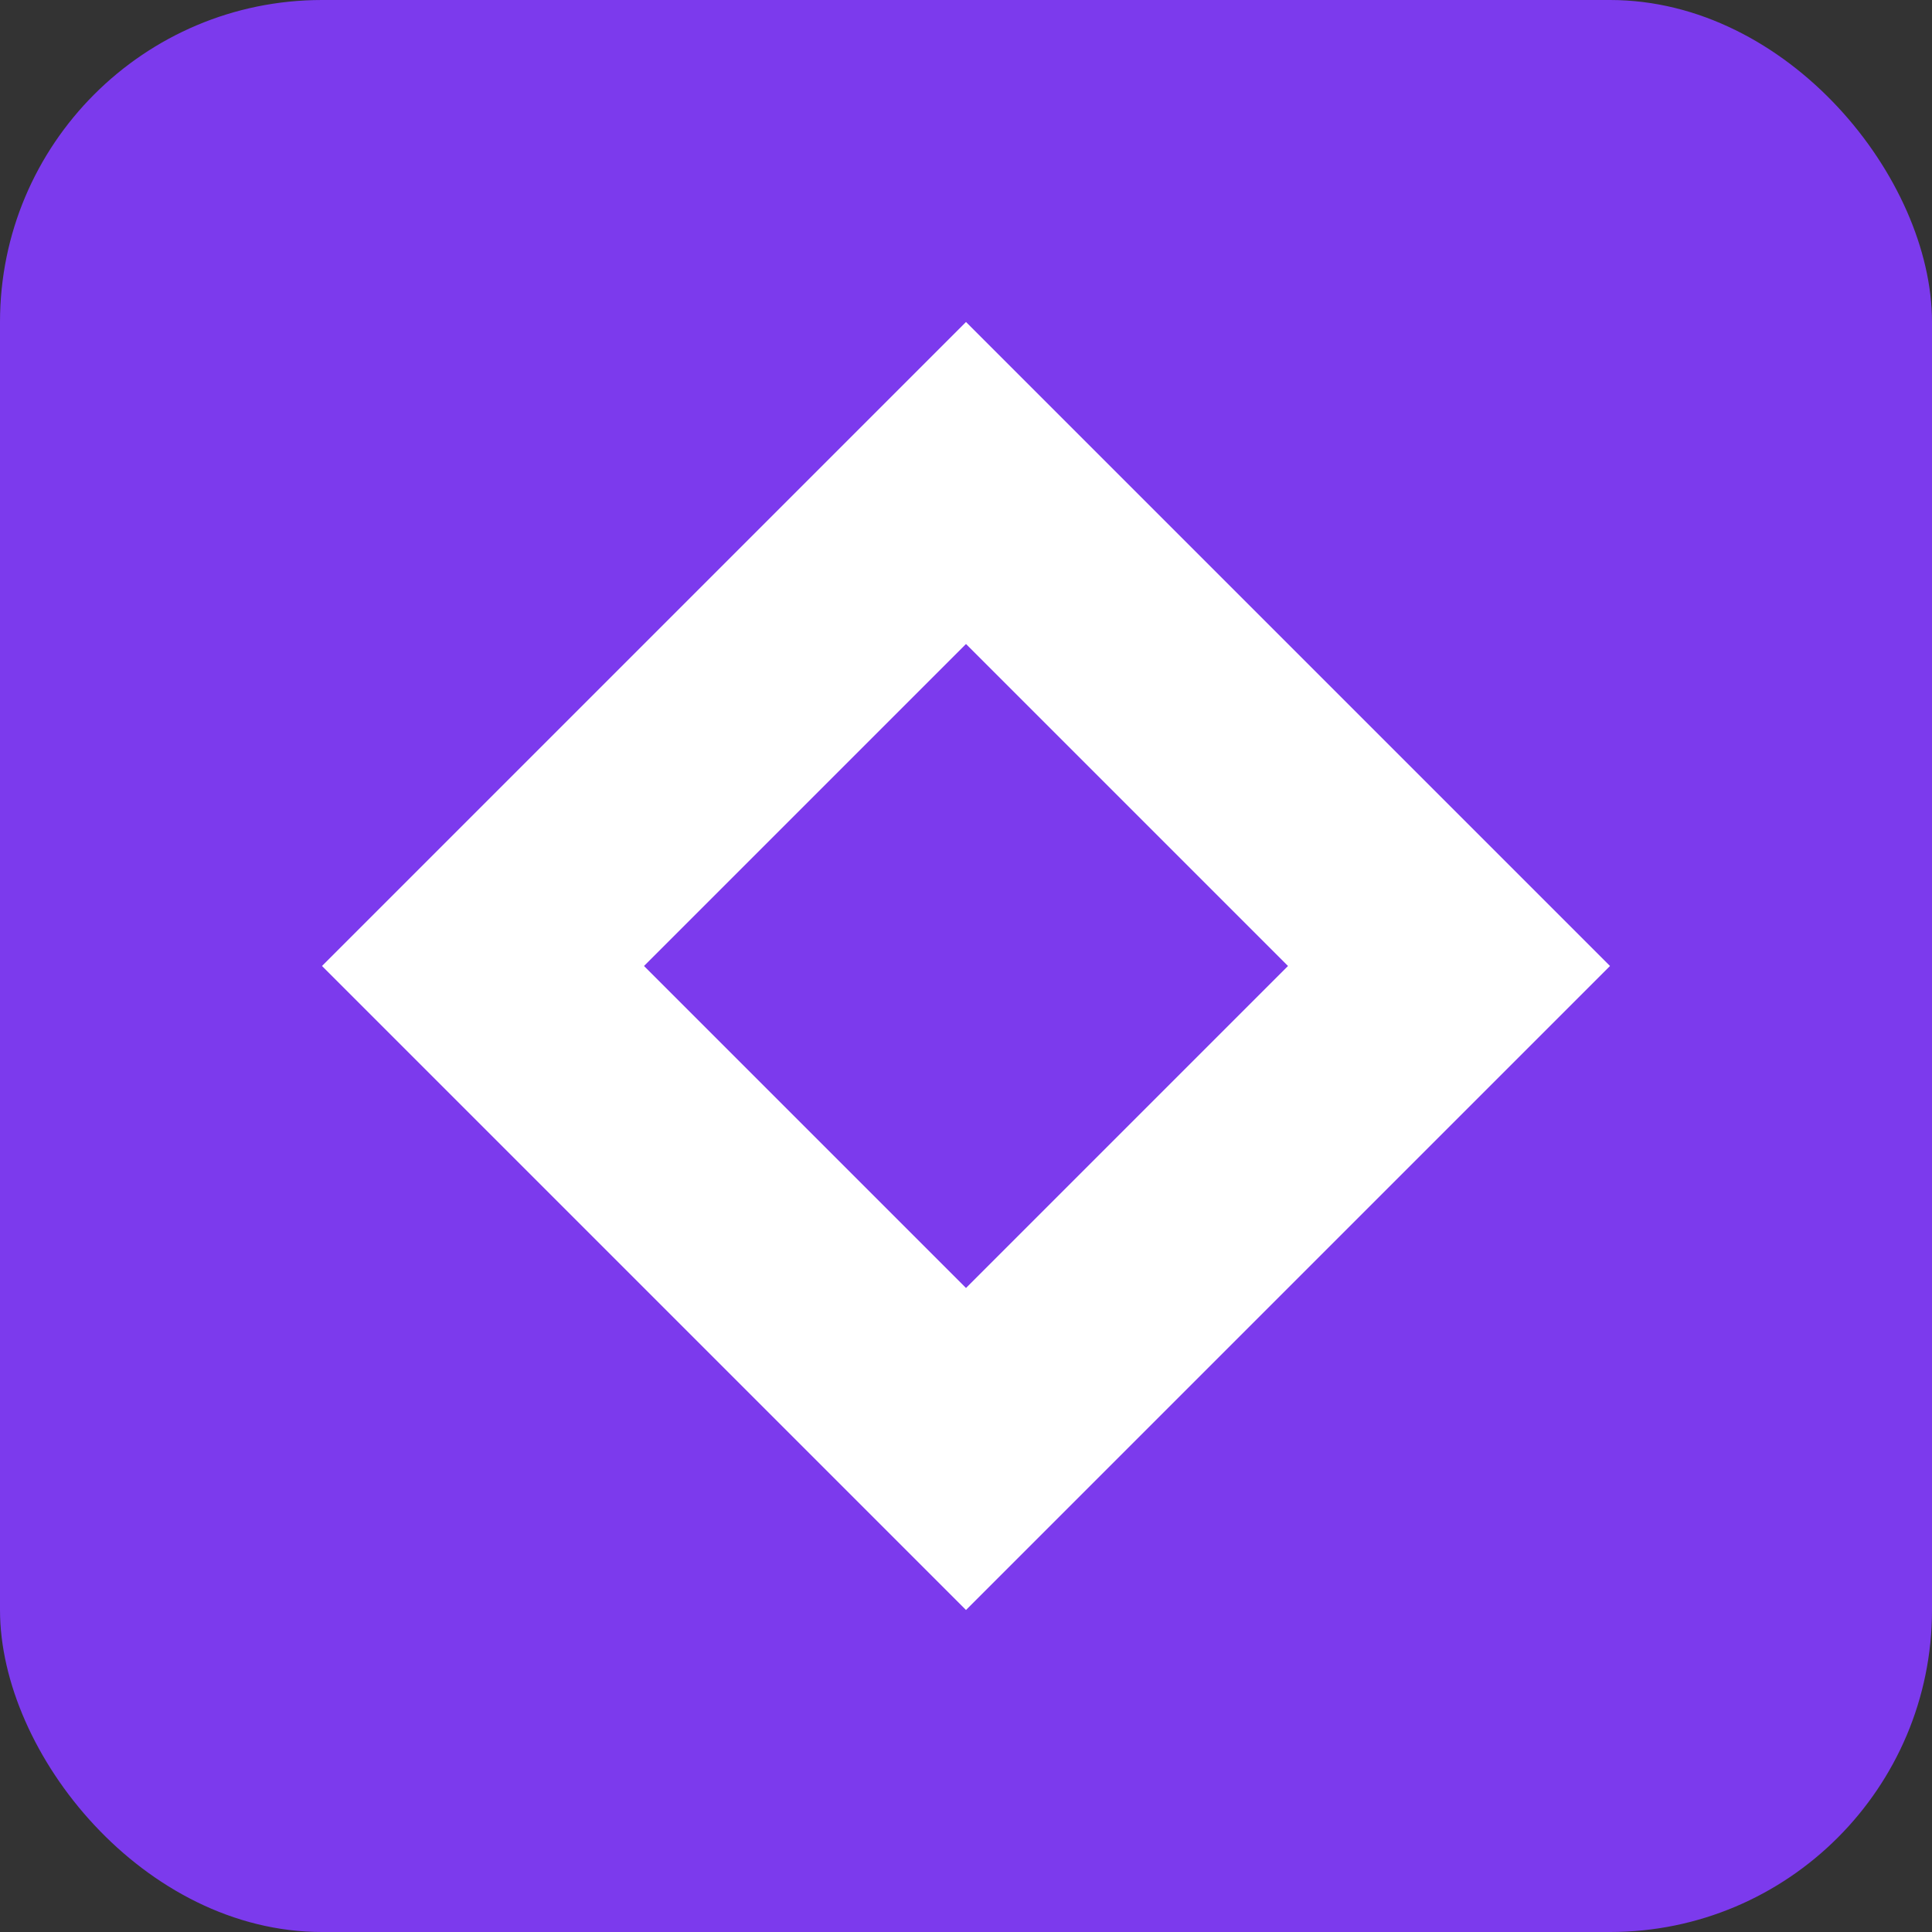 <svg width="24" height="24" viewBox="0 0 24 24" fill="none" xmlns="http://www.w3.org/2000/svg">
  <rect x="0" y="0" width="24" height="24" fill="#333333" stroke="none"/>
  <rect width="24" height="24" rx="4" fill="#7C3AED"/>
  <path d="M12 4L20 12L12 20L4 12L12 4Z" fill="white"/>
  <path d="M12 8L16 12L12 16L8 12L12 8Z" fill="#7C3AED"/>
</svg>


